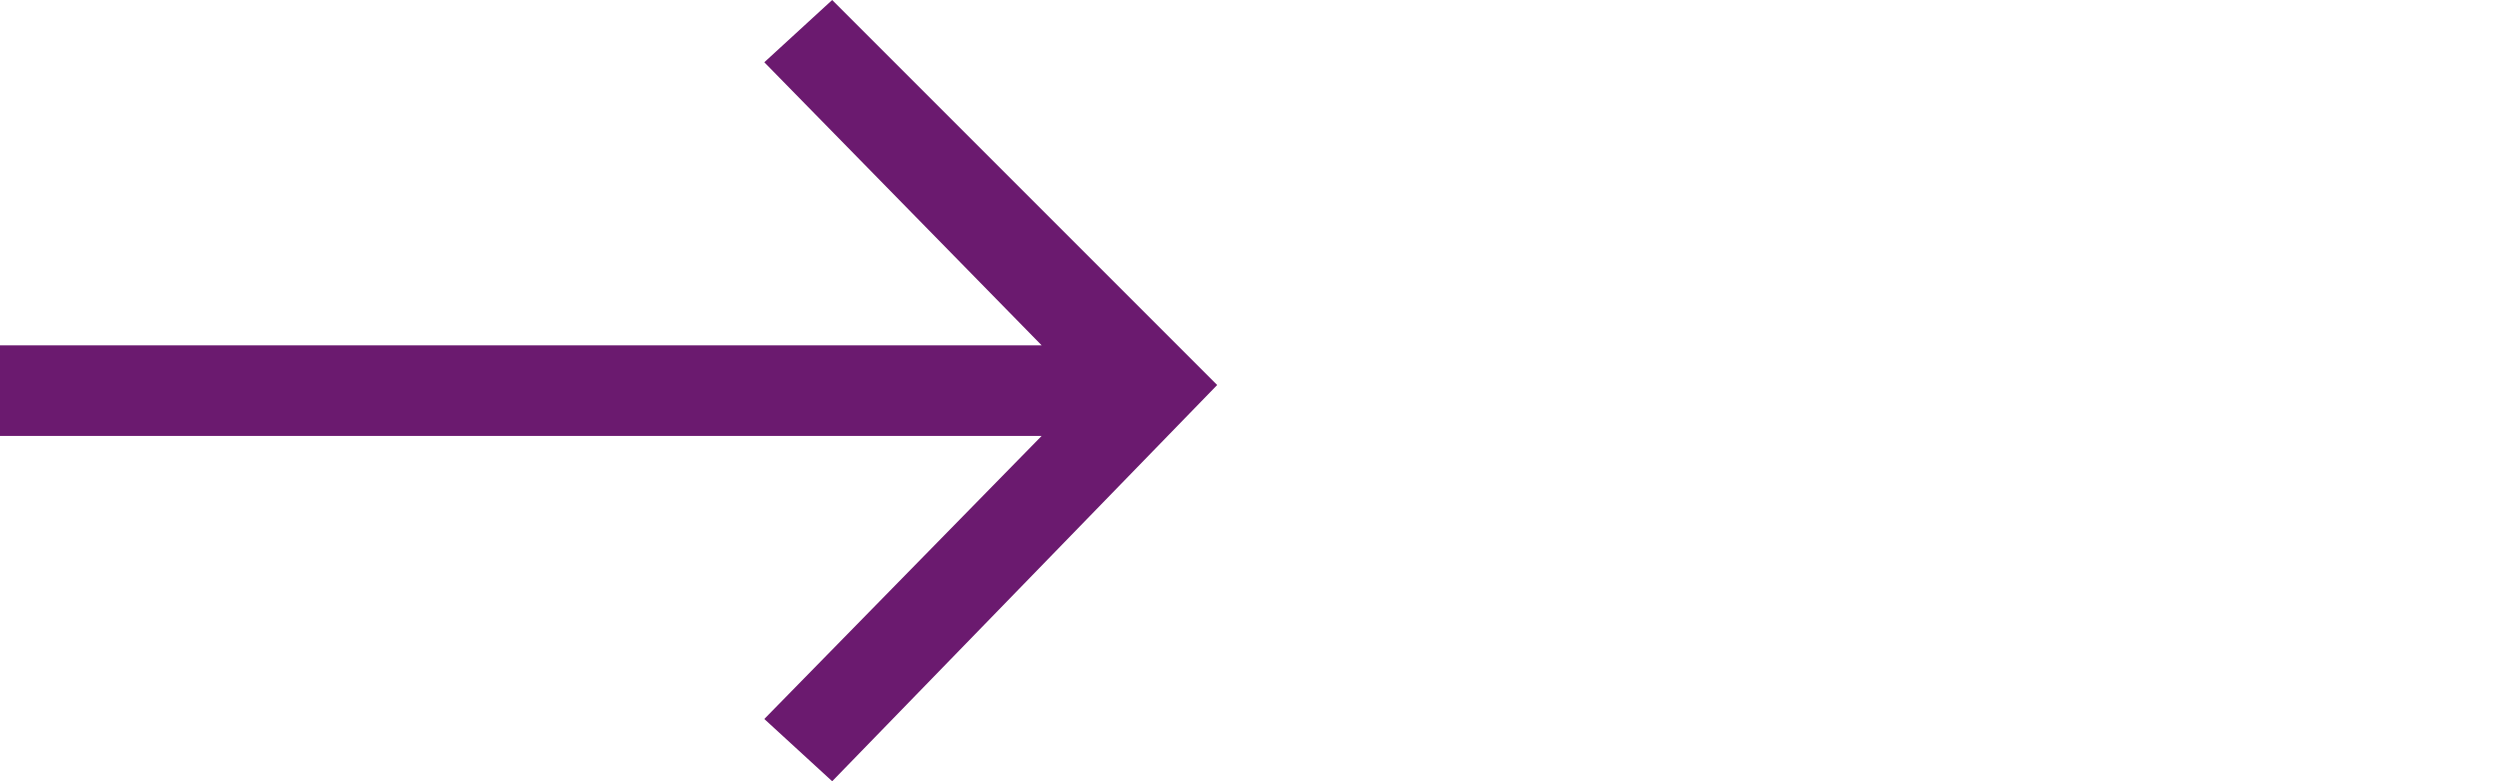 <svg width="32" height="10" viewBox="0 0 32 10" fill="none" xmlns="http://www.w3.org/2000/svg">
<path d="M10.652 0L9.783 0.797L13.333 4.42H0V5.58H13.333L9.783 9.203L10.652 10L15.58 4.928L10.652 0Z" fill="#6B1A6F"/>
</svg>
